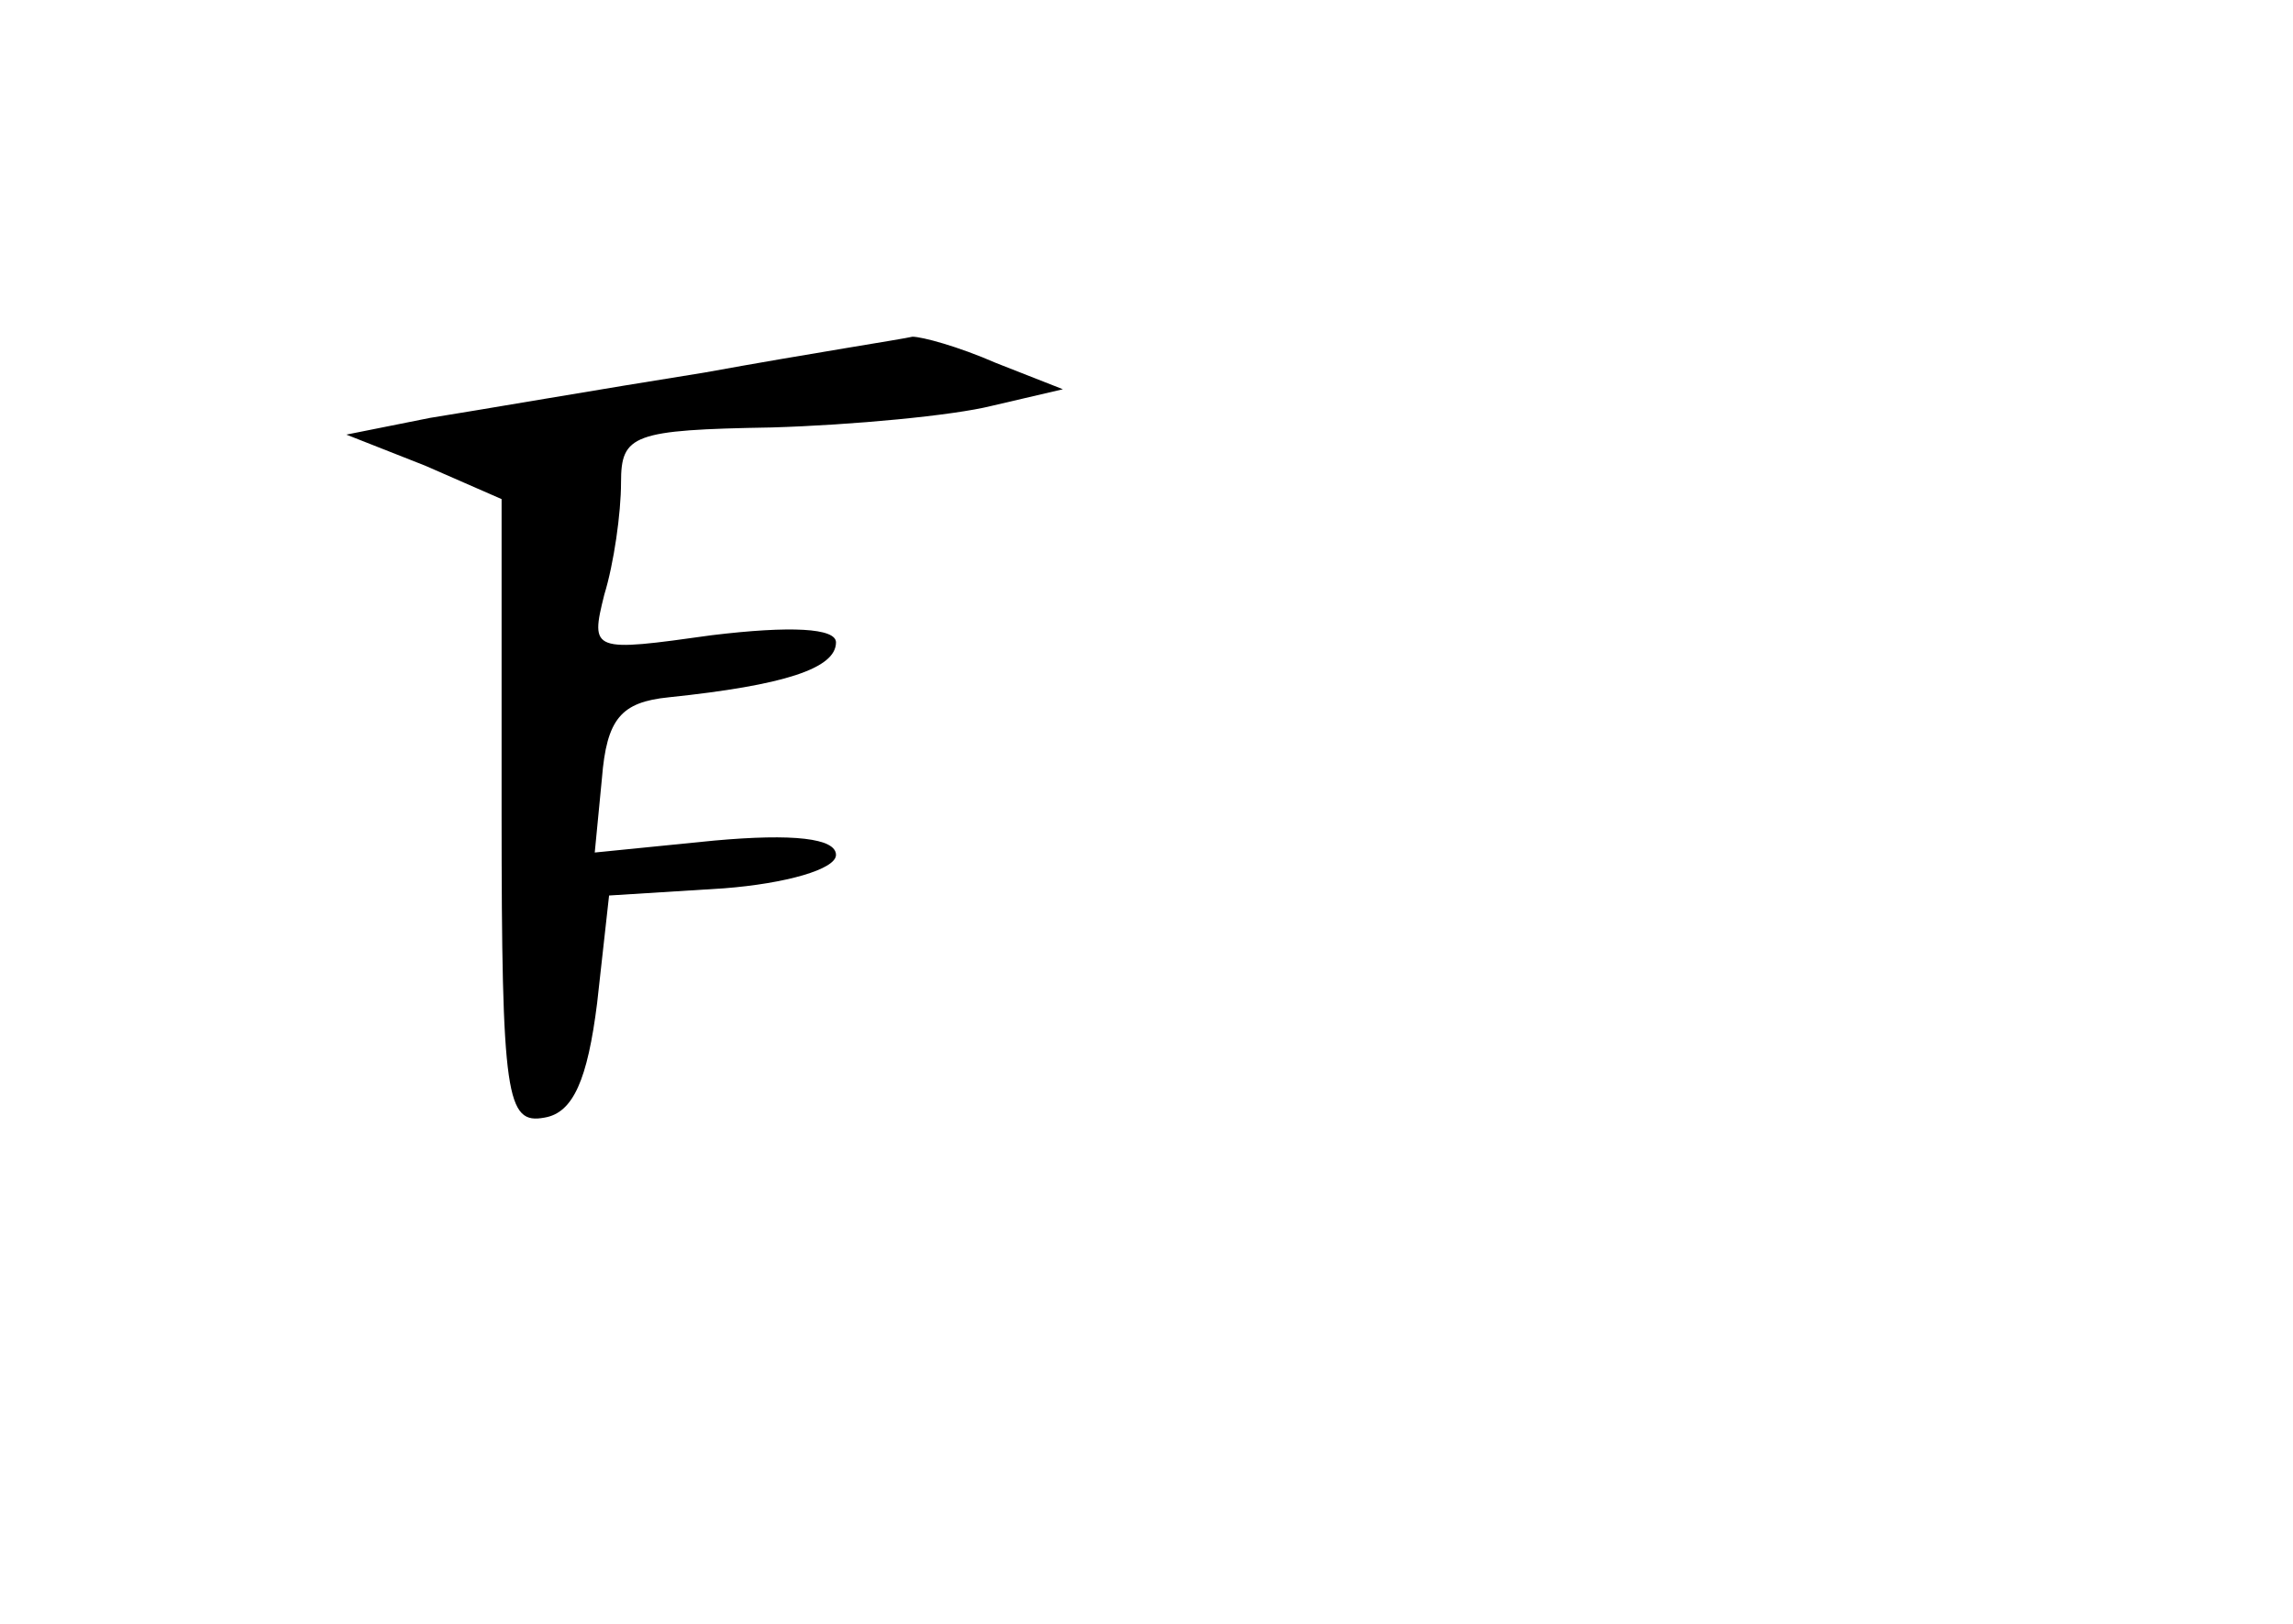 <?xml version="1.0" standalone="no"?>
<!DOCTYPE svg PUBLIC "-//W3C//DTD SVG 20010904//EN"
 "http://www.w3.org/TR/2001/REC-SVG-20010904/DTD/svg10.dtd">
<svg version="1.0" xmlns="http://www.w3.org/2000/svg"
 width="96pt" height="68pt" viewBox="0 0 96 68"
 preserveAspectRatio="xMidYMid meet">
<g transform="translate(0,68) scale(0.1,-0.1)"
fill="#000000" stroke="none">
<path d="M295 524 c-44 -7 -96 -16 -115 -19 l-35 -7 33 -13 32 -14 0 -131 c0
-120 2 -131 18 -128 12 2 18 16 22 48 l5 45 48 3 c26 2 47 8 47 14 0 7 -18 9
-51 6 l-50 -5 3 31 c2 25 8 32 28 34 48 5 70 12 70 23 0 6 -19 7 -52 3 -50 -7
-51 -7 -45 17 4 13 7 34 7 47 0 20 5 22 63 23 34 1 76 5 92 9 l30 7 -28 11
c-16 7 -31 11 -35 11 -4 -1 -43 -7 -87 -15z"/>
</g>
</svg>
